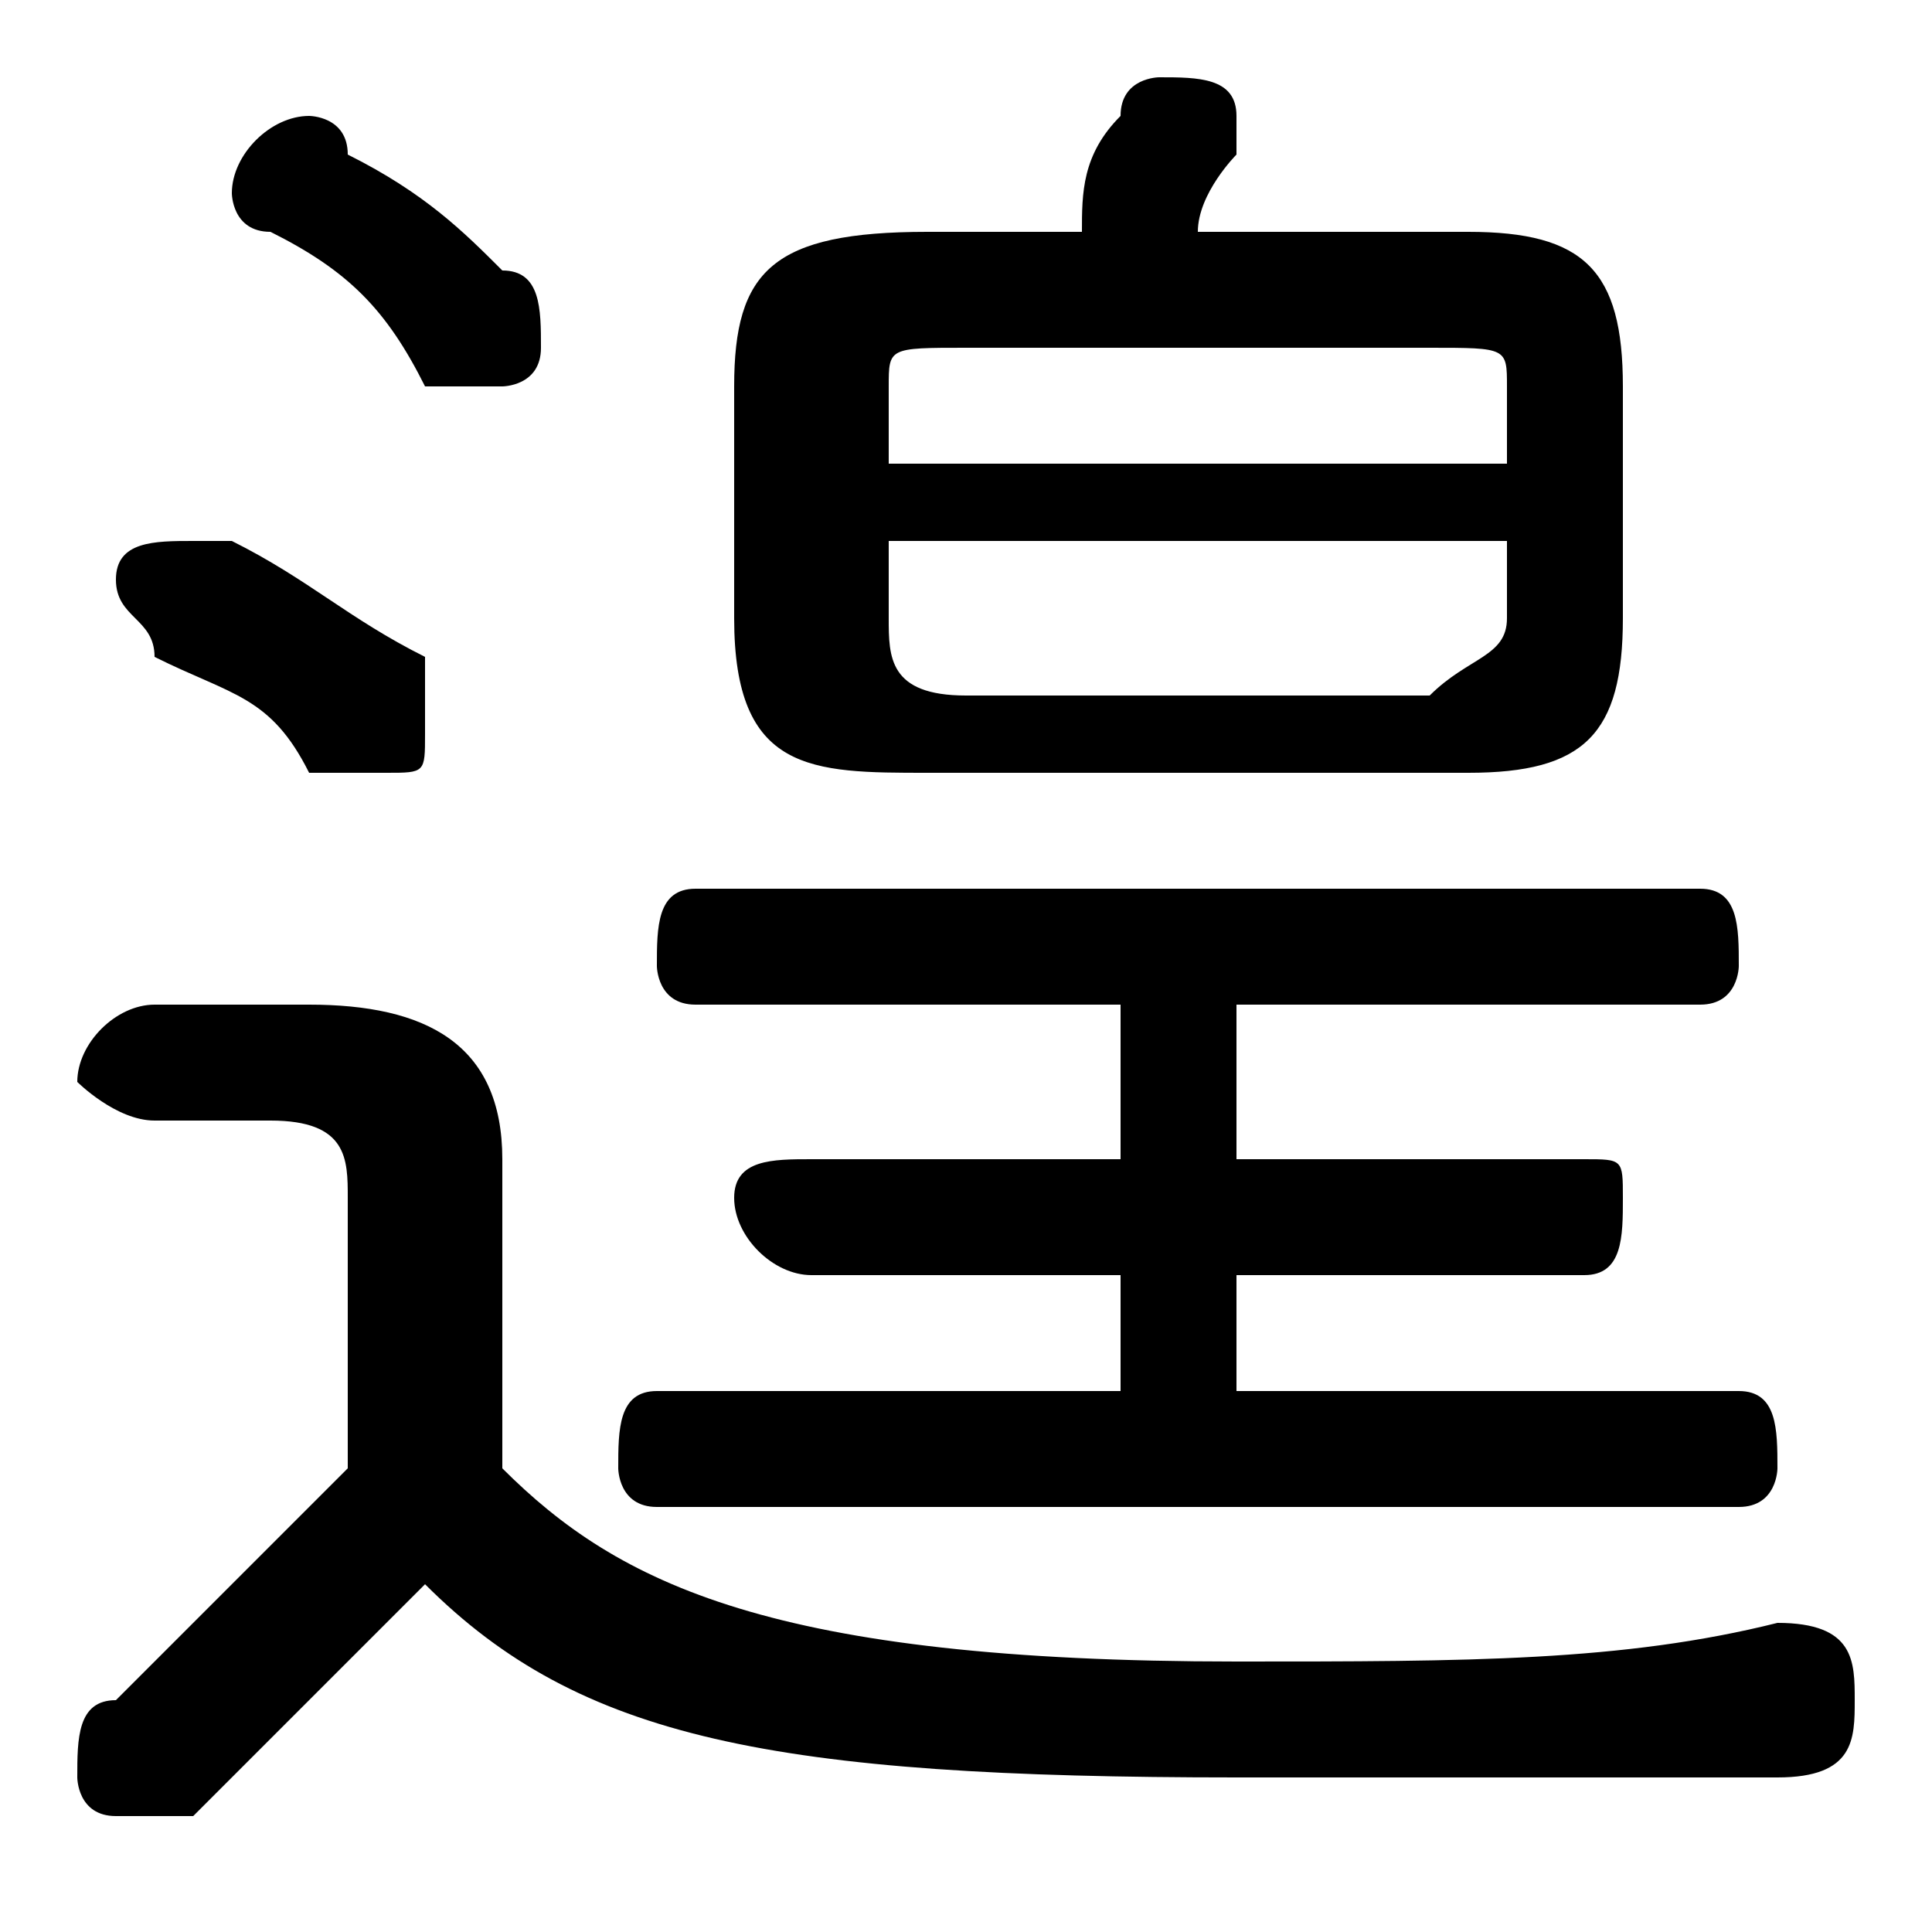 <svg xmlns="http://www.w3.org/2000/svg" viewBox="0 -44.0 50.0 50.0">
    <rect x="0" y="-44.0" width="50.0" height="50.0" fill="#808080" stroke="none"/>
    <g transform="scale(1, -1)">
        <!-- ボディの枠 -->
        <rect x="0" y="-6.0" width="50.0" height="50.0"
            stroke="white" fill="white"/>
        <!-- グリフ座標系の原点 -->
        <circle cx="0" cy="0" r="5" fill="white"/>
        <!-- グリフのアウトライン -->
        <g style="fill:black;stroke:#000000;stroke-width:0;stroke-linecap:round;stroke-linejoin:round;">
        <path d="M 13.0 14.0 C 13.0 17.0 11.0 18.0 8.0 18.0 L 4.0 18.0 C 3.0 18.0 2.0 17.0 2.0 16.0 C 2.0 16.0 3.0 15.0 4.0 15.0 L 7.0 15.0 C 9.0 15.0 9.0 14.0 9.0 13.0 L 9.0 6.0 C 7.0 4.0 5.0 2.0 3.0 0.0 C 2.0 -0.0 2.0 -1.0 2.0 -2.0 C 2.0 -2.0 2.0 -3.0 3.0 -3.0 C 4.0 -3.0 4.0 -3.0 5.0 -3.0 C 7.0 -1.0 9.0 1.0 11.0 3.0 C 15.0 -1.0 20.0 -2.0 32.0 -2.0 C 38.0 -2.0 42.0 -2.0 46.0 -2.0 C 48.0 -2.0 48.0 -1.0 48.0 -0.0 C 48.0 1.0 48.0 2.0 46.0 2.0 C 42.0 1.0 38.0 1.0 32.0 1.0 C 20.0 1.0 16.0 3.0 13.0 6.0 Z M 38.0 24.0 C 41.0 24.0 42.0 25.0 42.0 28.0 L 42.0 34.0 C 42.0 37.0 41.0 38.0 38.0 38.0 L 31.0 38.0 C 31.0 39.0 32.0 40.0 32.0 40.0 C 32.0 40.0 32.0 41.0 32.0 41.0 C 32.0 42.0 31.0 42.0 30.0 42.0 C 30.0 42.0 29.0 42.0 29.0 41.0 C 28.0 40.0 28.0 39.0 28.0 38.0 L 24.0 38.0 C 20.0 38.0 19.0 37.0 19.0 34.0 L 19.0 28.0 C 19.0 24.0 21.0 24.0 24.0 24.0 Z M 25.0 26.0 C 23.0 26.0 23.0 27.0 23.0 28.0 L 23.0 30.0 L 39.0 30.0 L 39.0 28.0 C 39.0 27.0 38.0 27.0 37.0 26.0 Z M 39.0 32.0 L 23.0 32.0 L 23.0 34.0 C 23.0 35.0 23.0 35.0 25.0 35.0 L 37.0 35.0 C 39.0 35.0 39.0 35.0 39.0 34.0 Z M 32.0 8.0 L 32.0 11.0 L 41.0 11.0 C 42.0 11.0 42.0 12.0 42.0 13.0 C 42.0 14.0 42.0 14.0 41.0 14.0 L 32.0 14.0 L 32.0 18.0 L 44.0 18.0 C 45.0 18.0 45.0 19.0 45.0 19.0 C 45.0 20.0 45.0 21.0 44.0 21.0 L 18.0 21.0 C 17.0 21.0 17.0 20.0 17.0 19.0 C 17.0 19.0 17.0 18.0 18.0 18.0 L 29.0 18.0 L 29.0 14.0 L 21.0 14.0 C 20.0 14.0 19.0 14.0 19.0 13.0 C 19.0 12.0 20.0 11.0 21.0 11.0 L 29.0 11.0 L 29.0 8.0 L 17.0 8.0 C 16.0 8.0 16.0 7.0 16.0 6.0 C 16.0 6.0 16.0 5.0 17.0 5.0 L 45.0 5.0 C 46.0 5.0 46.0 6.0 46.0 6.0 C 46.0 7.0 46.0 8.0 45.0 8.0 Z M 9.0 40.0 C 9.0 41.0 8.0 41.0 8.0 41.0 C 7.0 41.0 6.0 40.0 6.0 39.0 C 6.0 39.0 6.0 38.0 7.0 38.0 C 9.0 37.0 10.0 36.0 11.0 34.0 C 12.0 34.0 12.0 34.0 13.0 34.0 C 13.0 34.0 14.0 34.0 14.0 35.0 C 14.0 36.0 14.0 37.0 13.0 37.0 C 12.0 38.0 11.0 39.0 9.0 40.0 Z M 6.0 30.0 C 6.0 30.0 5.0 30.0 5.0 30.0 C 4.0 30.0 3.0 30.0 3.0 29.0 C 3.0 28.0 4.0 28.0 4.0 27.0 C 6.0 26.0 7.0 26.0 8.0 24.0 C 9.0 24.0 9.0 24.0 10.0 24.0 C 11.0 24.0 11.0 24.0 11.0 25.0 C 11.0 26.0 11.0 26.0 11.0 27.0 C 9.0 28.0 8.0 29.0 6.0 30.0 Z"/>
    </g>
    </g>
</svg>

